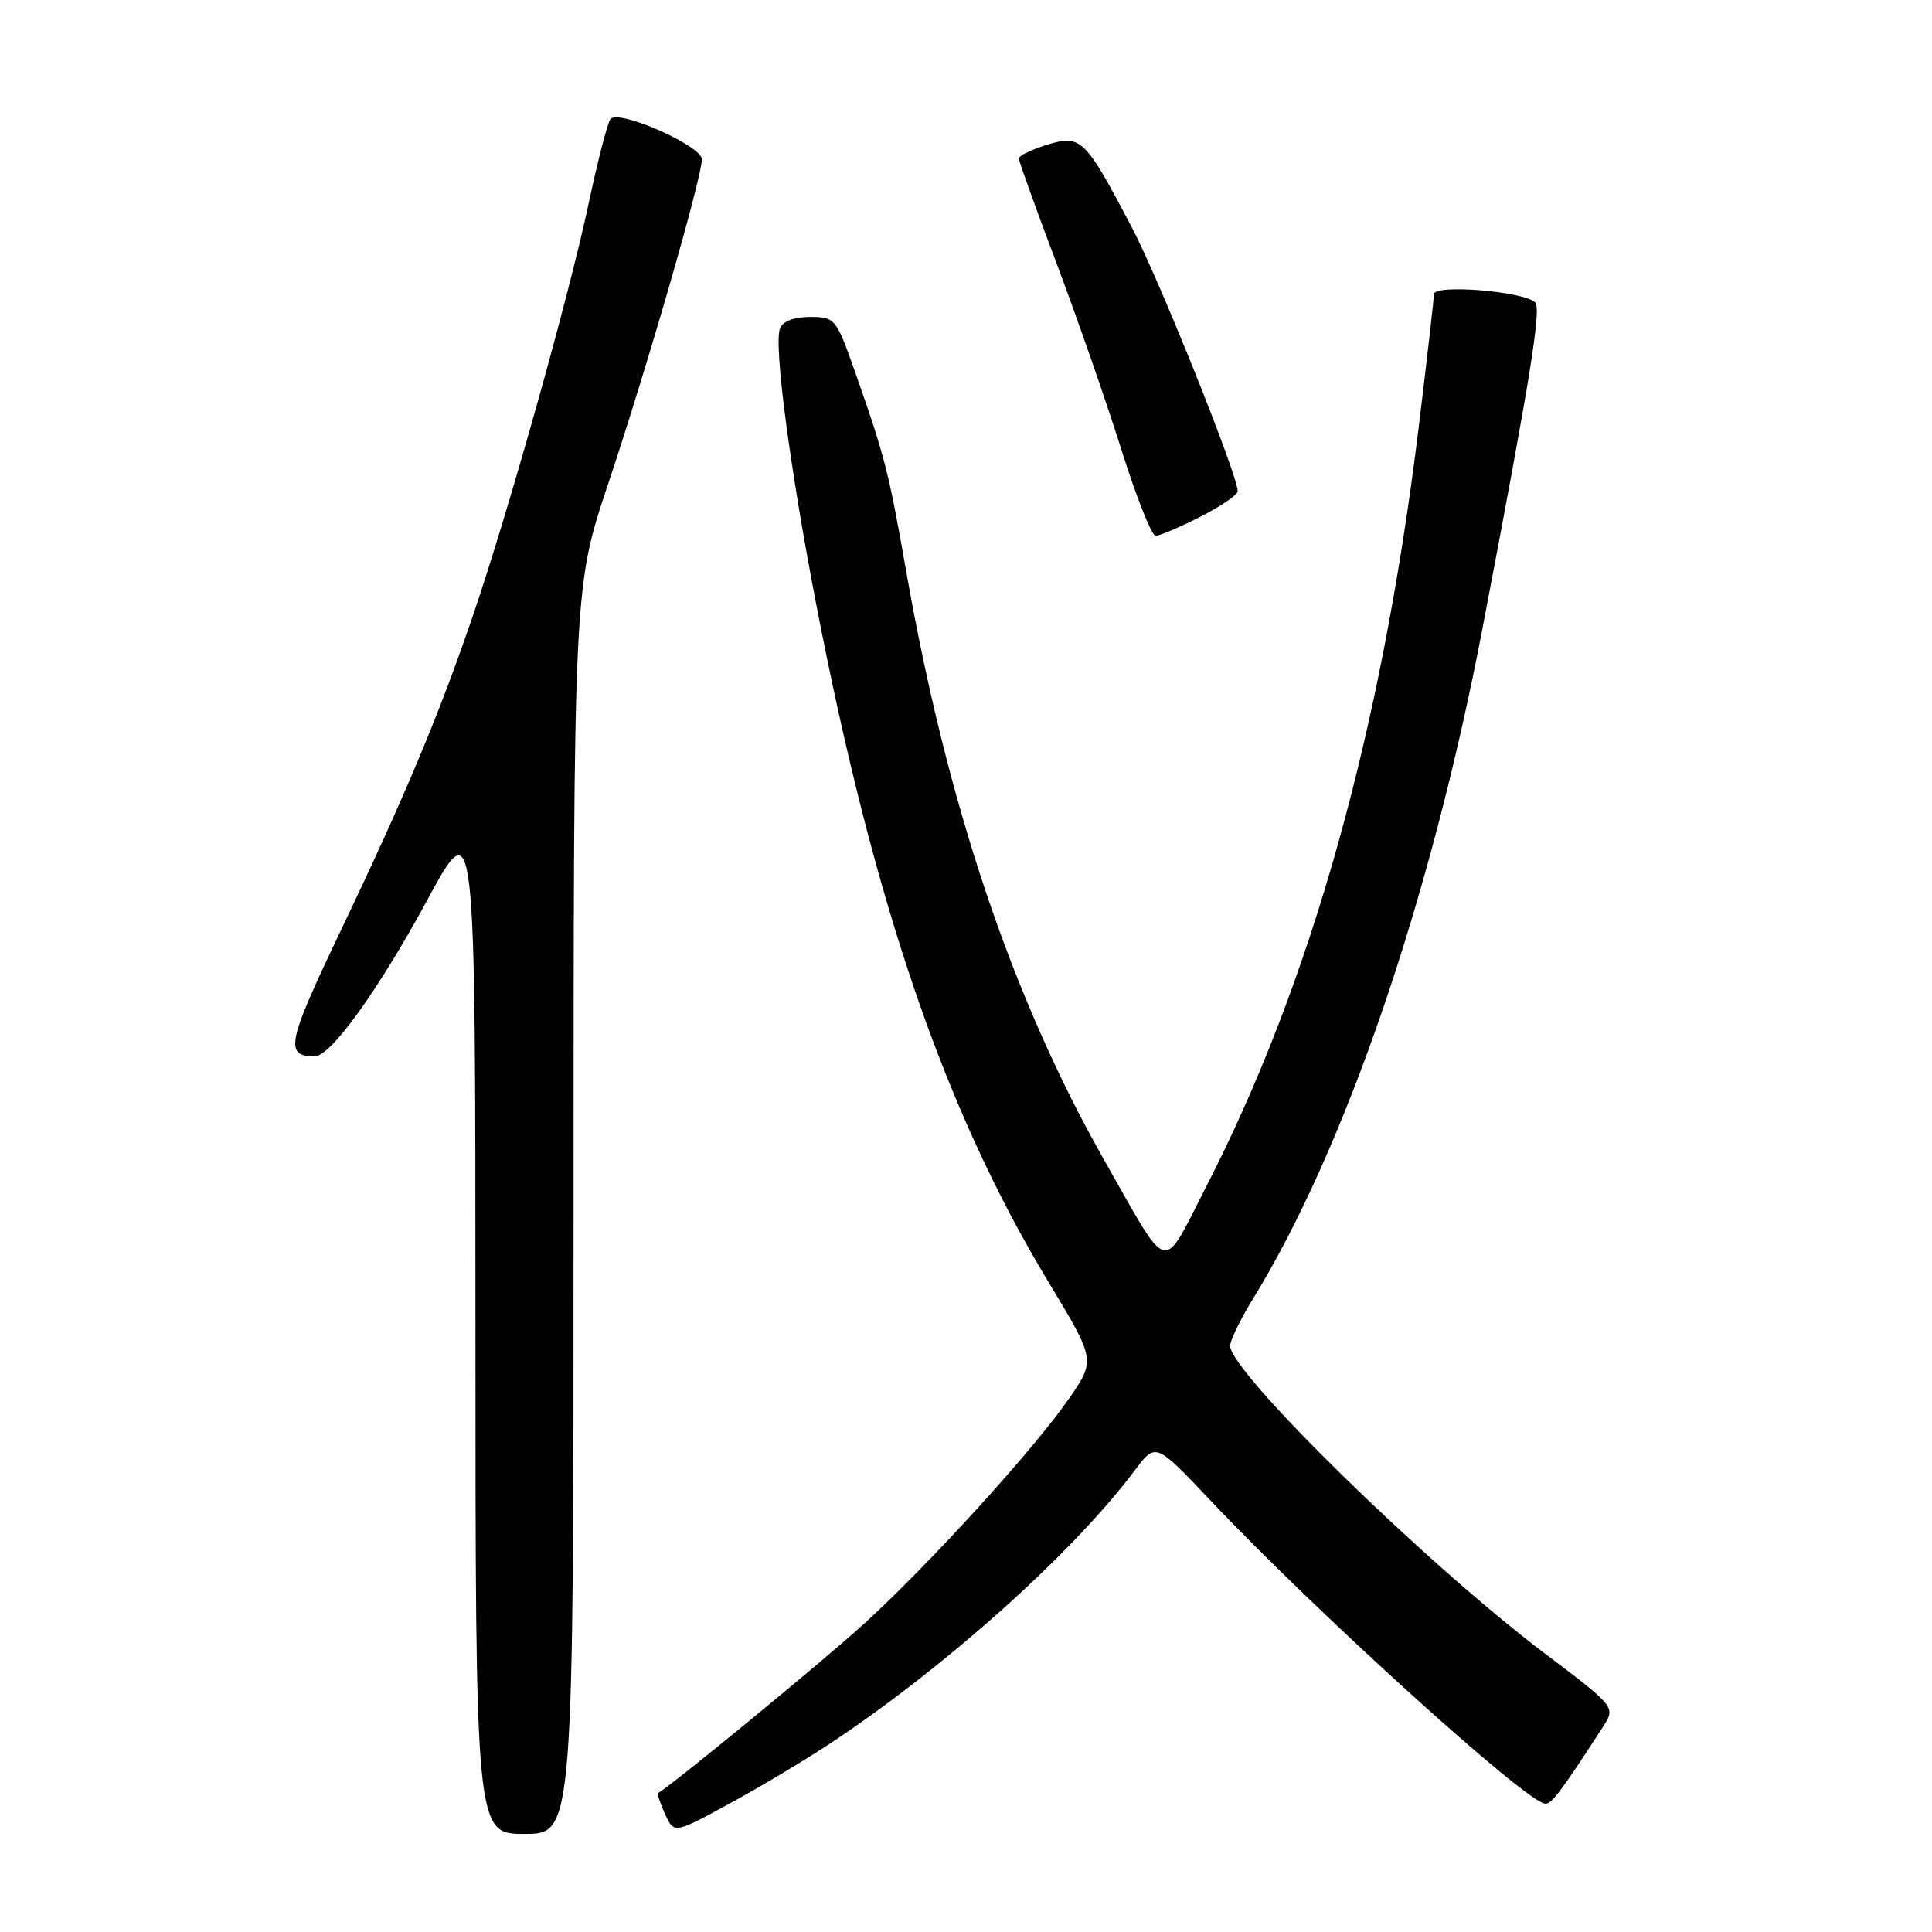 <?xml version="1.0" encoding="UTF-8" standalone="no"?>
<!DOCTYPE svg PUBLIC "-//W3C//DTD SVG 1.1//EN" "http://www.w3.org/Graphics/SVG/1.1/DTD/svg11.dtd" >
<svg xmlns="http://www.w3.org/2000/svg" xmlns:xlink="http://www.w3.org/1999/xlink" version="1.1" viewBox="0 0 256 256">
 <g >
 <path fill="currentColor"
d=" M 76.00 160.40 C 76.00 77.81 76.00 77.81 80.57 64.15 C 85.73 48.73 93.00 23.55 93.00 21.11 C 93.00 19.33 82.07 14.49 80.90 15.76 C 80.53 16.17 79.22 21.22 77.99 27.00 C 75.34 39.43 67.48 67.42 62.69 81.50 C 58.18 94.72 53.64 105.55 45.05 123.53 C 38.03 138.23 37.69 139.93 41.68 139.98 C 43.80 140.01 50.12 131.23 56.63 119.24 C 62.99 107.50 62.99 107.50 63.00 175.25 C 63.00 243.00 63.00 243.00 69.50 243.00 C 76.00 243.00 76.00 243.00 76.00 160.40 Z  M 110.50 230.69 C 125.75 220.49 142.28 205.62 150.37 194.82 C 153.13 191.14 153.13 191.14 160.32 198.74 C 174.38 213.62 202.40 239.00 204.77 239.00 C 205.64 239.00 206.80 237.45 212.38 228.85 C 214.10 226.20 214.10 226.20 204.64 219.05 C 188.98 207.23 163.00 181.81 163.00 178.32 C 163.00 177.61 164.36 174.83 166.01 172.13 C 178.21 152.30 189.54 119.26 196.39 83.50 C 202.79 50.04 204.28 40.88 203.41 40.06 C 201.85 38.59 190.00 37.63 190.00 38.98 C 190.00 39.62 189.09 47.57 187.98 56.65 C 183.05 96.93 173.76 130.12 159.78 157.33 C 153.87 168.83 155.08 169.15 146.38 153.84 C 134.10 132.22 125.50 106.65 120.04 75.50 C 117.78 62.58 117.20 60.34 113.29 49.25 C 110.79 42.17 110.65 42.00 107.33 42.00 C 105.21 42.00 103.72 42.57 103.35 43.53 C 102.52 45.70 104.64 61.86 108.14 80.00 C 115.84 119.87 125.16 147.09 138.93 169.88 C 145.18 180.23 145.18 180.23 141.62 185.36 C 136.91 192.15 123.24 207.16 114.50 215.15 C 109.17 220.01 89.11 236.50 87.21 237.58 C 87.05 237.67 87.46 238.93 88.12 240.37 C 89.32 243.00 89.32 243.00 96.91 238.85 C 101.09 236.57 107.20 232.90 110.50 230.69 Z  M 159.03 68.48 C 161.76 67.10 164.00 65.57 164.00 65.09 C 164.00 62.95 153.64 37.12 150.00 30.18 C 143.78 18.33 143.24 17.80 138.75 19.18 C 136.69 19.82 135.00 20.63 135.00 20.99 C 135.00 21.36 137.23 27.57 139.97 34.81 C 142.70 42.05 146.57 53.15 148.56 59.49 C 150.55 65.82 152.61 71.00 153.13 71.00 C 153.64 71.00 156.30 69.87 159.03 68.48 Z "/>
</g>
</svg>